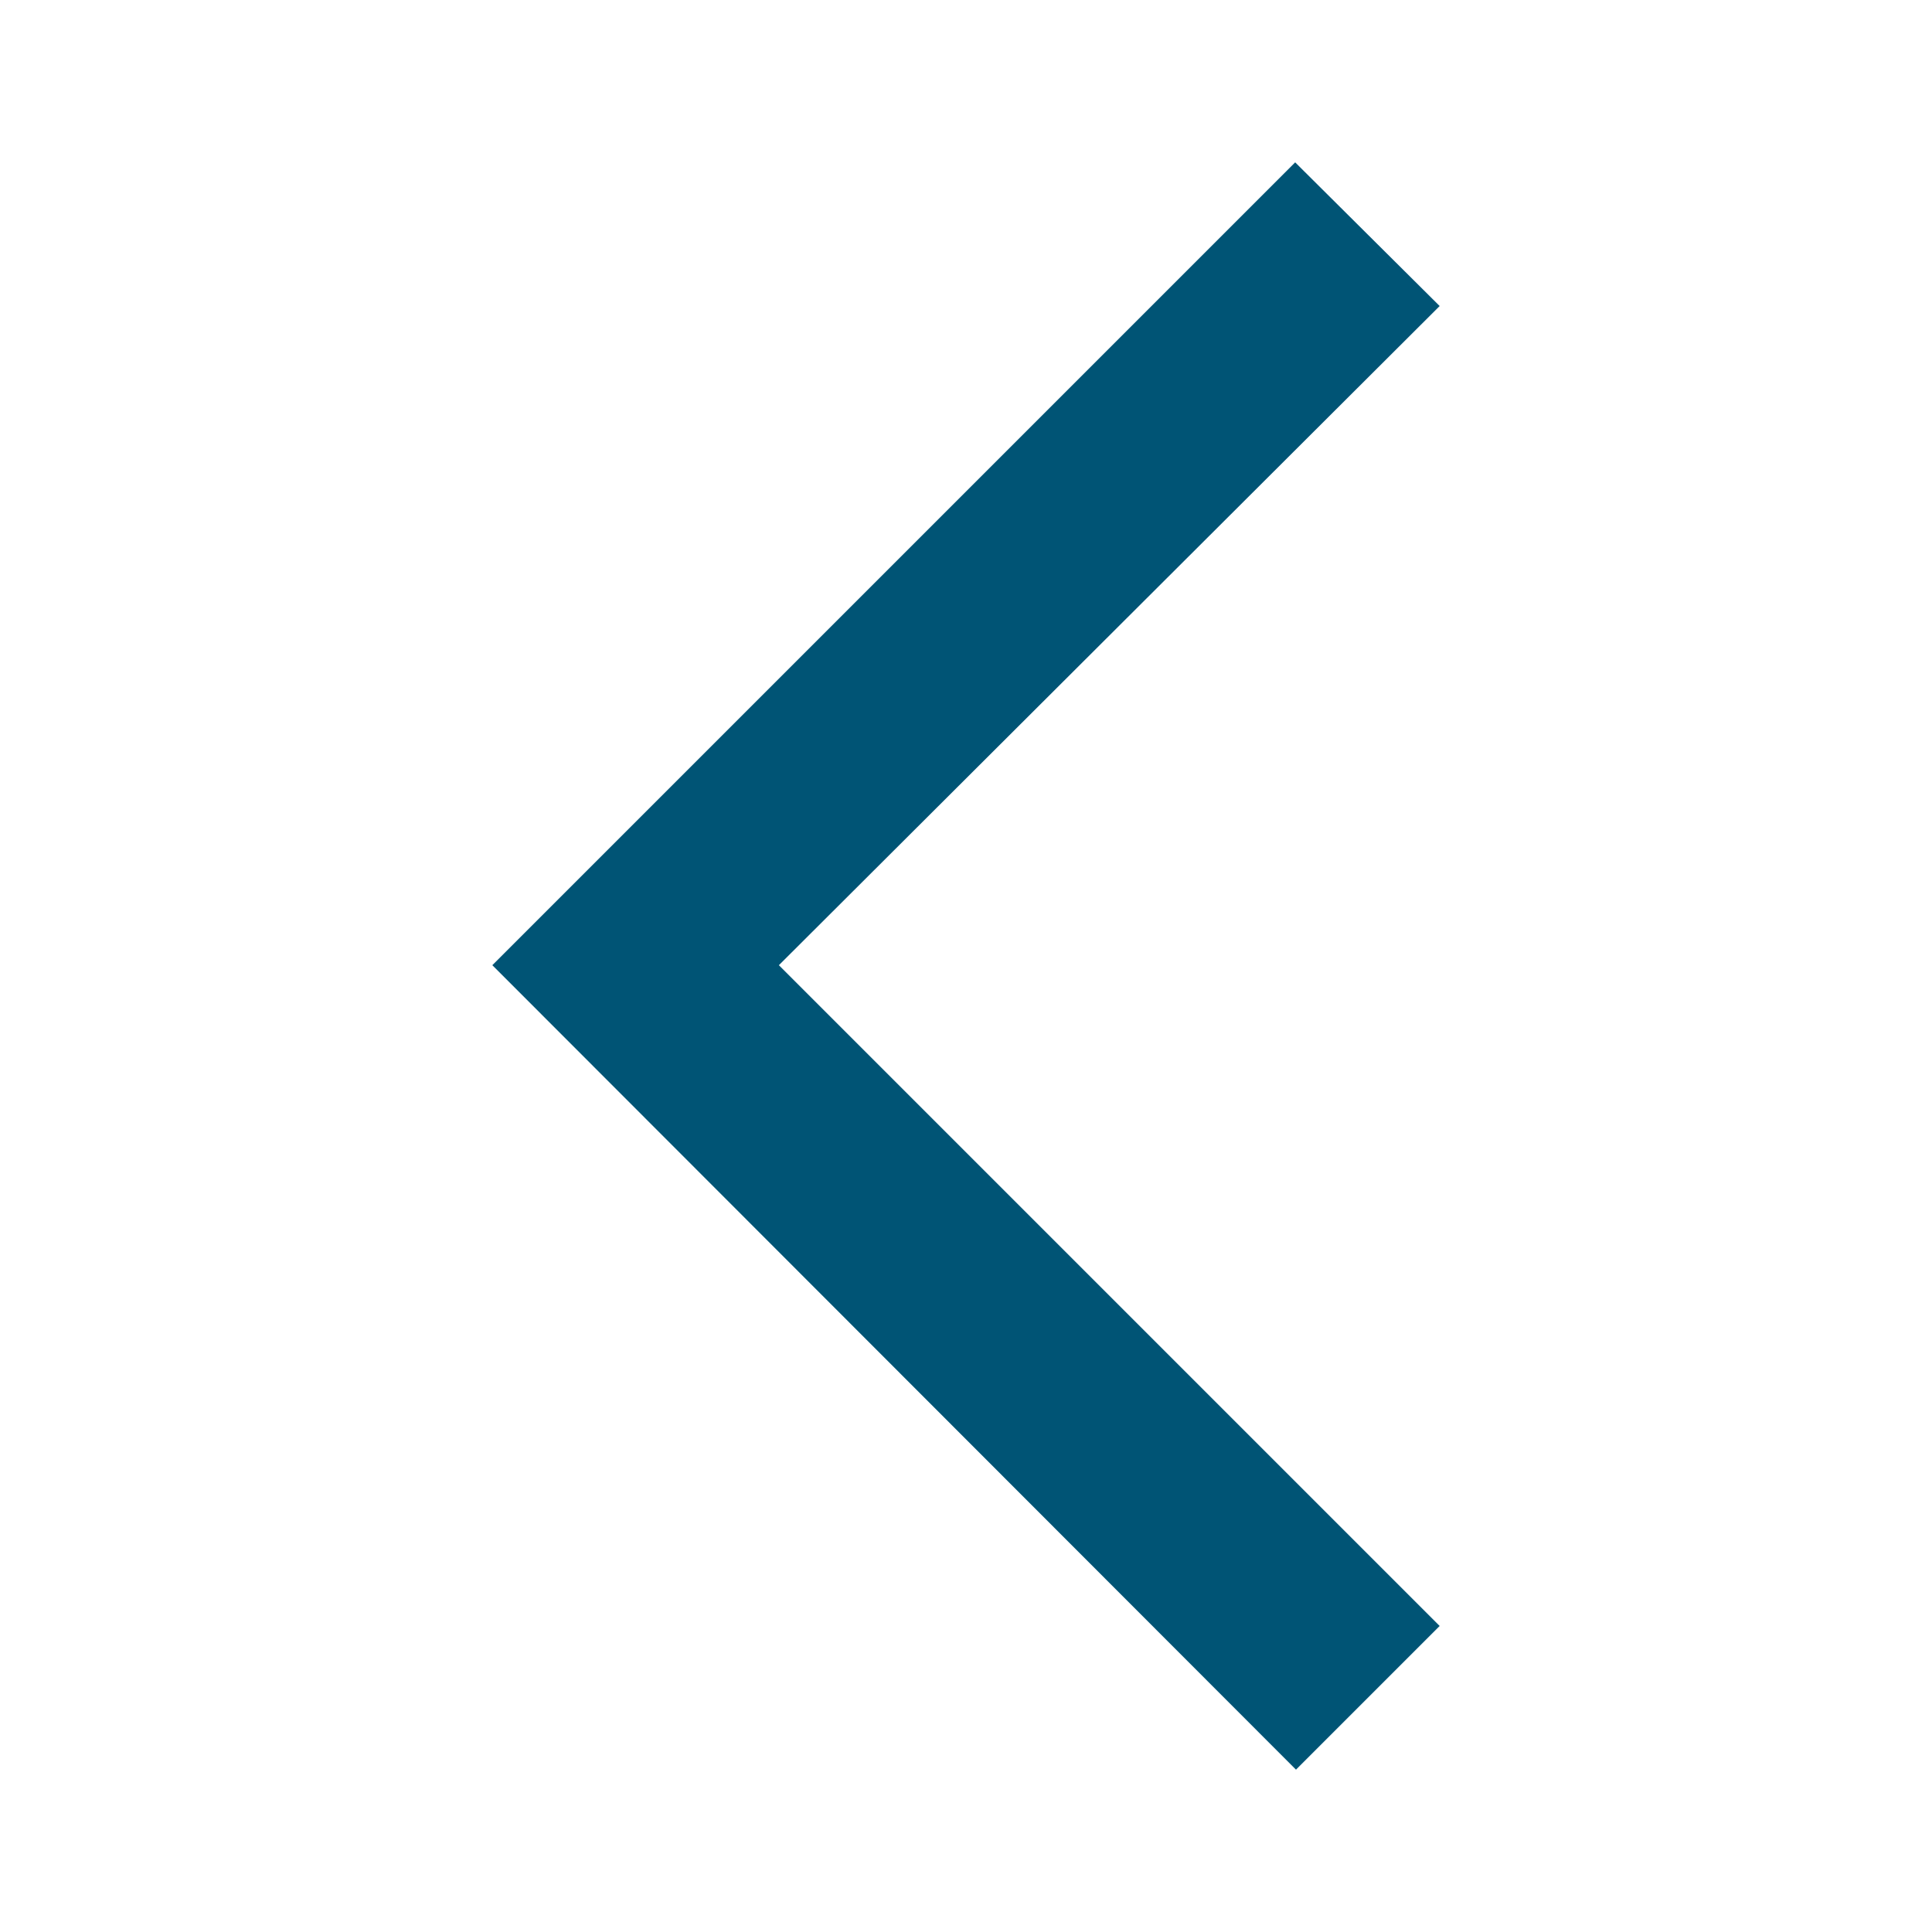 <svg width="20" height="20" viewBox="0 0 23.67 23.8" fill="none" xmlns="http://www.w3.org/2000/svg" xmlns:xlink="http://www.w3.org/1999/xlink">
	<desc>
			Created with Pixso.
	</desc>
	<defs>
		<clipPath id="clip3_1190">
			<rect id="icon / leftarrow" width="23.67" height="23.8" fill="white" fill-opacity="0"/>
		</clipPath>
	</defs>
	<rect id="icon / leftarrow" width="23.67" height="23.8" fill="#FFFFFF" fill-opacity="0"/>
	<g clip-path="url(#clip3_1190)">
		<path id="Vector" d="M17.67 3.77L15.89 2L6 11.89L15.9 21.8L17.67 20.03L9.53 11.89L17.67 3.77Z" fill="#005475" fill-opacity="1" fill-rule="nonzero"/>
	</g>
</svg>
